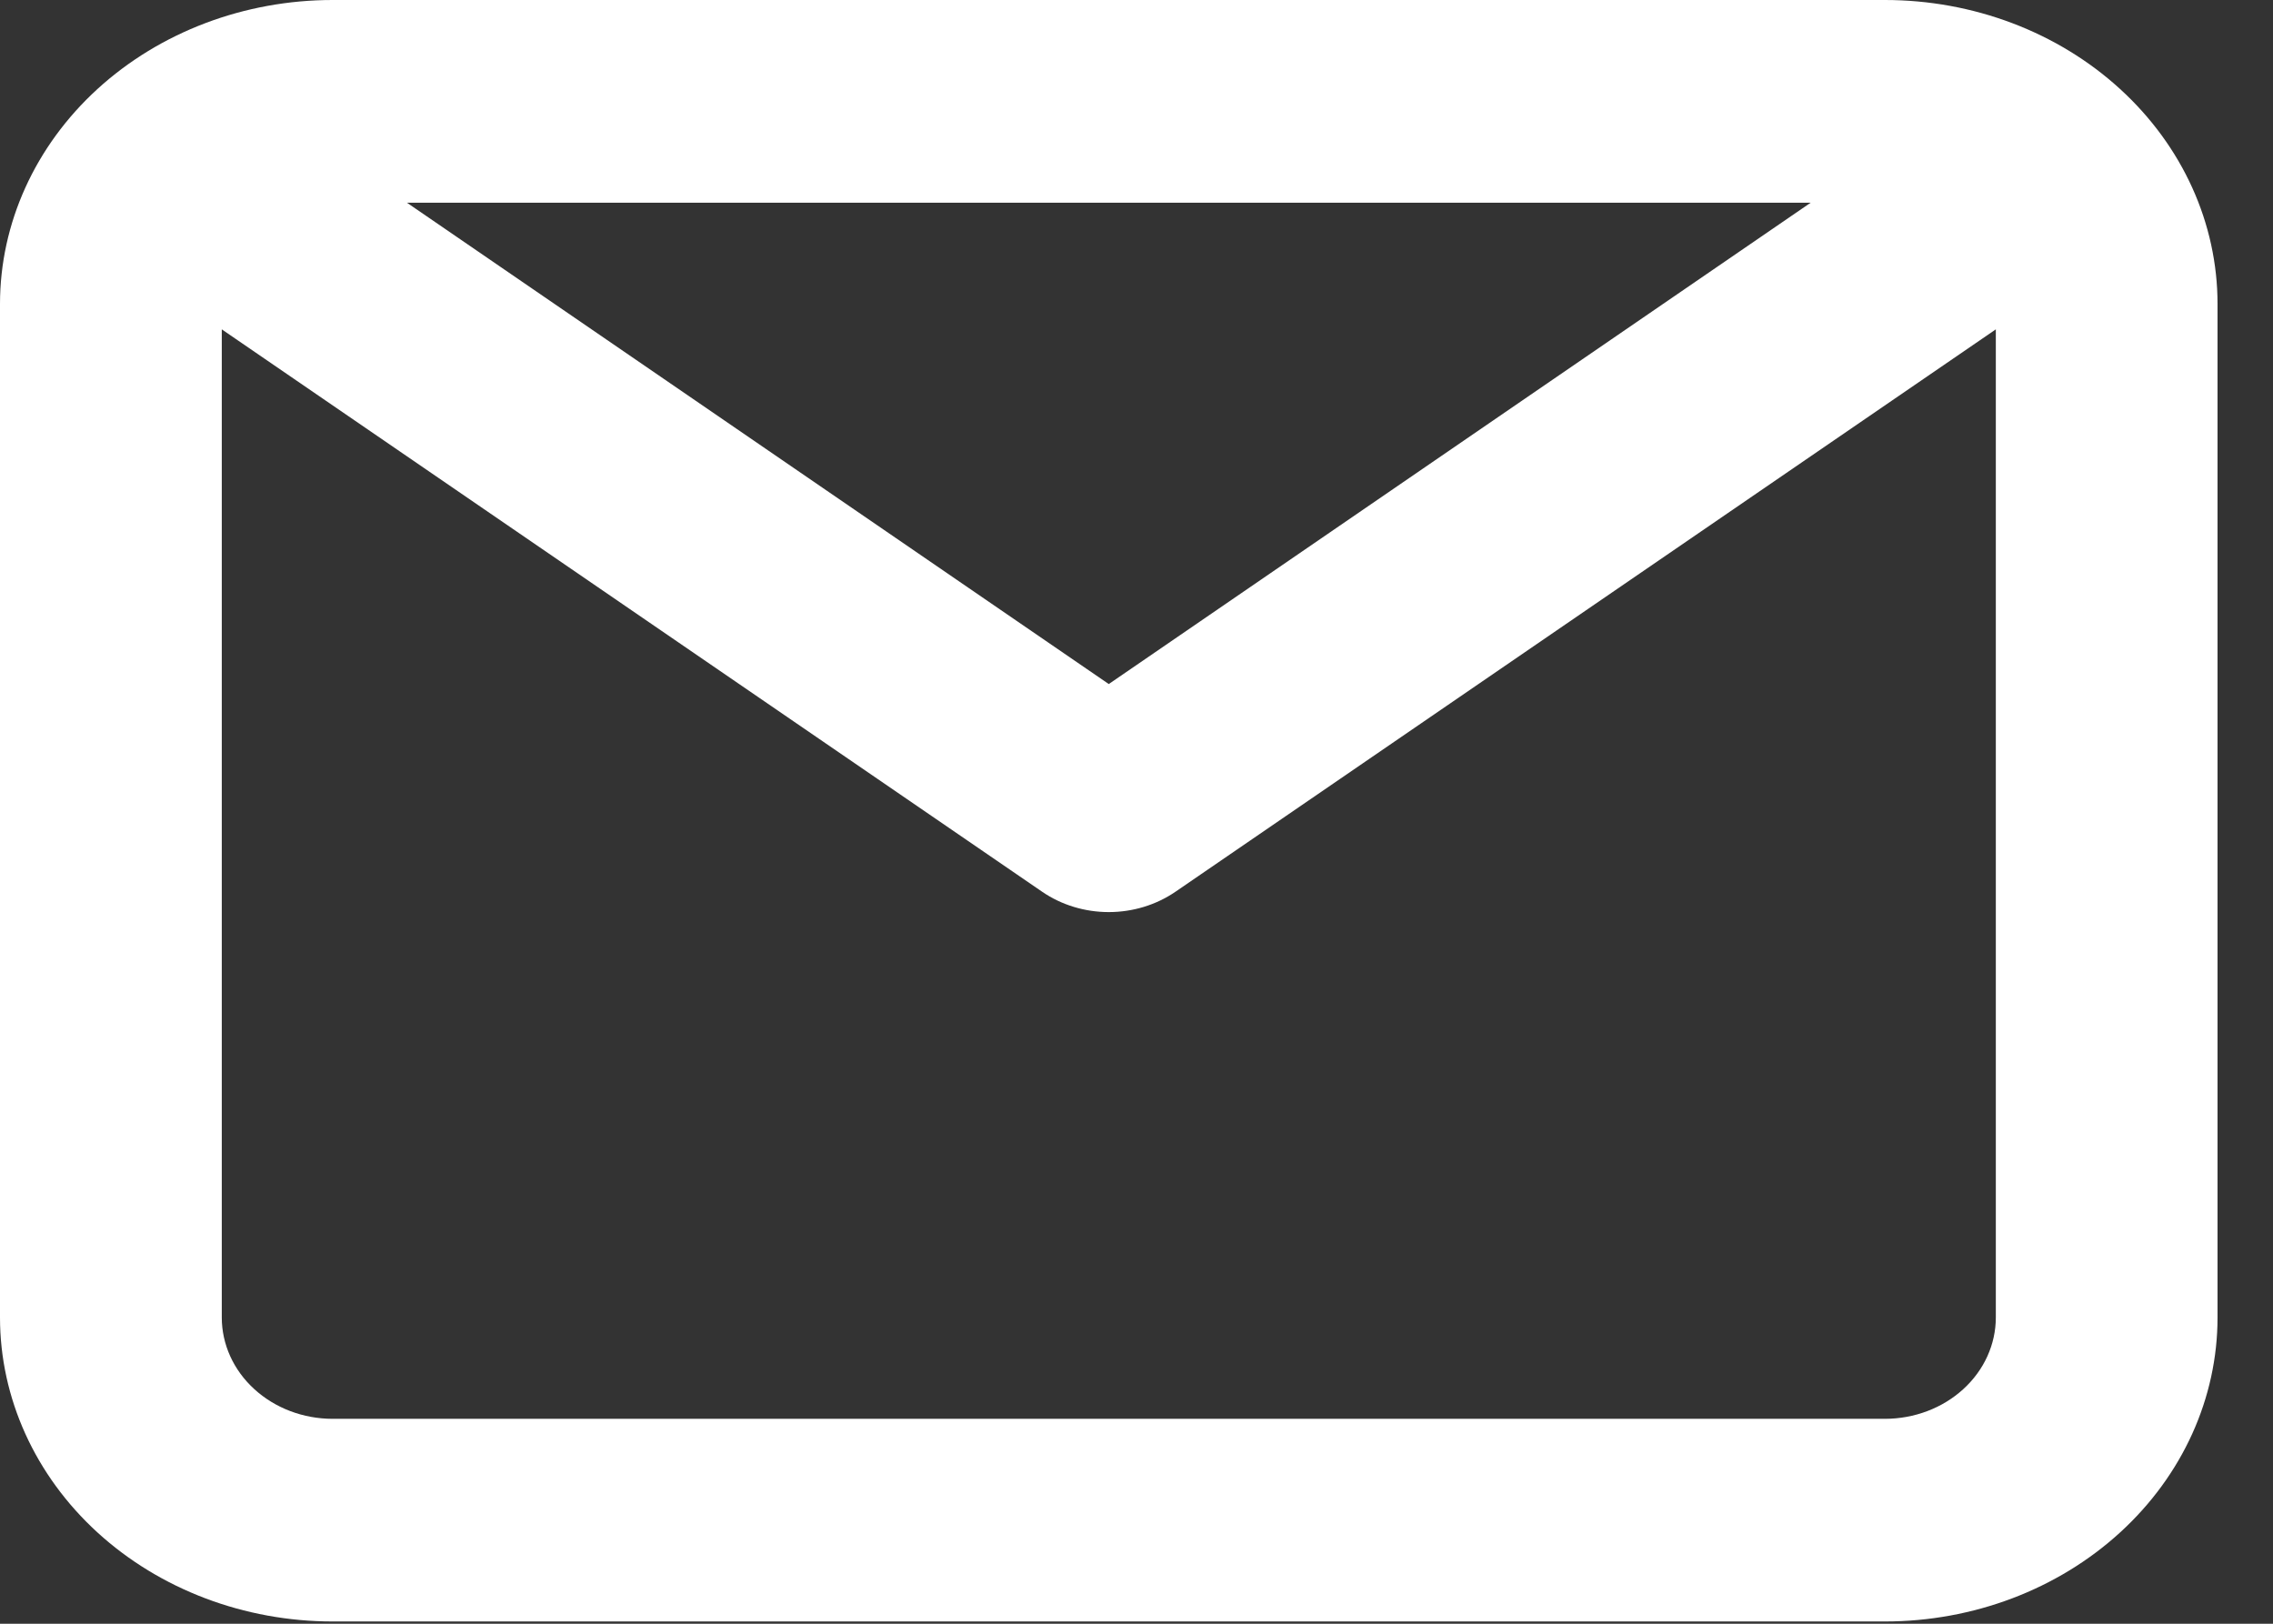 <svg width="35" height="25" viewBox="0 0 35 25" fill="none" xmlns="http://www.w3.org/2000/svg">
<rect x="0" y="0" width="35" height="25" fill="#333333" stroke="none"/>
<path d="M29.024 0H5.122C3.764 0 2.461 0.493 1.5 1.371C0.54 2.249 0 3.439 0 4.681V20.284C0 21.526 0.54 22.716 1.5 23.594C2.461 24.472 3.764 24.965 5.122 24.965H29.024C30.383 24.965 31.686 24.472 32.646 23.594C33.607 22.716 34.146 21.526 34.146 20.284V4.681C34.146 3.439 33.607 2.249 32.646 1.371C31.686 0.493 30.383 0 29.024 0ZM27.881 3.121L17.073 10.532L6.266 3.121H27.881ZM29.024 21.845H5.122C4.669 21.845 4.235 21.68 3.915 21.387C3.595 21.095 3.415 20.698 3.415 20.284V5.071L16.049 13.731C16.344 13.933 16.704 14.043 17.073 14.043C17.443 14.043 17.802 13.933 18.098 13.731L30.732 5.071V20.284C30.732 20.698 30.552 21.095 30.232 21.387C29.912 21.68 29.477 21.845 29.024 21.845Z" fill="white"/>
</svg>
